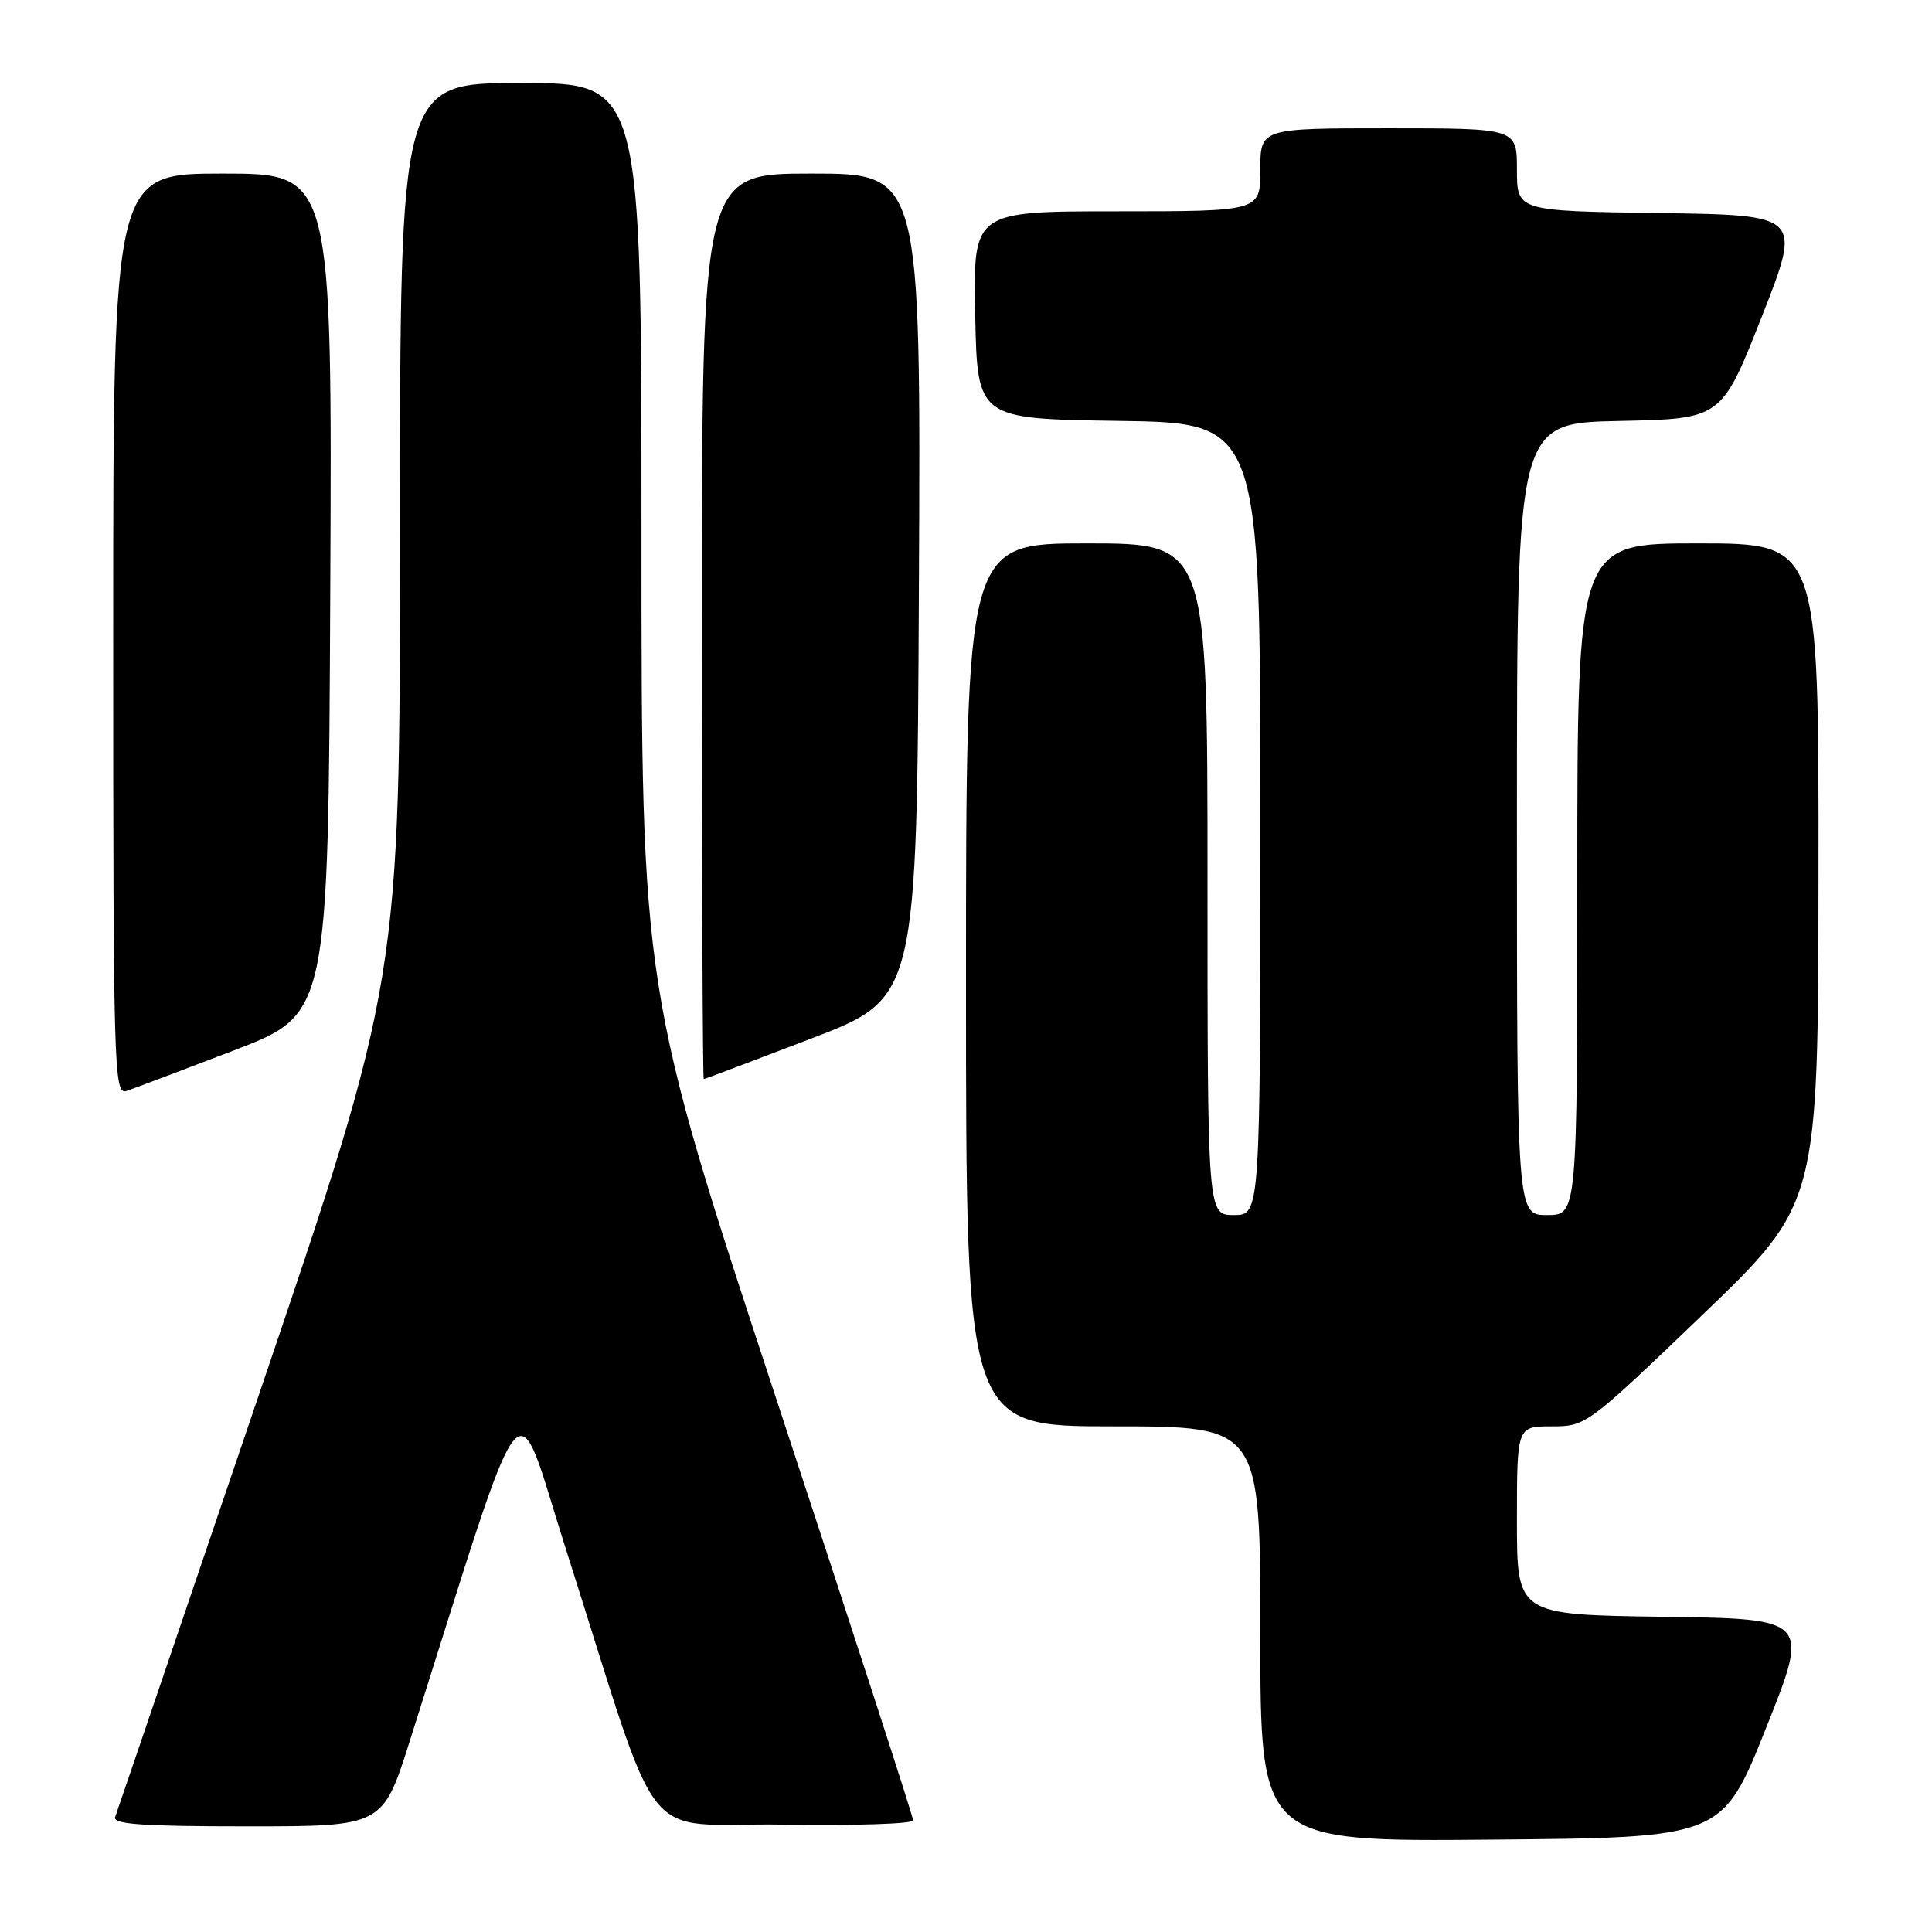 <?xml version="1.0" encoding="UTF-8" standalone="no"?>
<!DOCTYPE svg PUBLIC "-//W3C//DTD SVG 1.1//EN" "http://www.w3.org/Graphics/SVG/1.1/DTD/svg11.dtd" >
<svg xmlns="http://www.w3.org/2000/svg" xmlns:xlink="http://www.w3.org/1999/xlink" version="1.1" viewBox="0 0 256 256">
 <g >
 <path fill="currentColor"
d=" M 234.00 229.00 C 239.79 214.50 239.79 214.50 220.39 214.23 C 201.00 213.96 201.00 213.96 201.00 201.48 C 201.00 189.00 201.00 189.00 205.60 189.00 C 210.15 189.00 210.31 188.88 225.56 174.25 C 240.92 159.50 240.92 159.50 240.96 115.75 C 241.00 72.00 241.00 72.00 225.00 72.00 C 209.00 72.00 209.00 72.00 209.00 116.50 C 209.00 161.00 209.00 161.00 205.00 161.00 C 201.00 161.00 201.00 161.00 201.00 108.53 C 201.00 56.06 201.00 56.06 214.56 55.78 C 228.11 55.50 228.11 55.50 233.43 42.00 C 238.75 28.50 238.75 28.50 219.87 28.23 C 201.00 27.96 201.00 27.96 201.00 22.48 C 201.00 17.00 201.00 17.00 184.00 17.00 C 167.00 17.00 167.00 17.00 167.00 22.50 C 167.00 28.00 167.00 28.00 147.97 28.00 C 128.94 28.00 128.94 28.00 129.22 41.75 C 129.50 55.50 129.50 55.50 148.25 55.77 C 167.00 56.04 167.00 56.04 167.00 108.52 C 167.00 161.00 167.00 161.00 163.50 161.00 C 160.00 161.00 160.00 161.00 160.00 116.50 C 160.00 72.00 160.00 72.00 144.00 72.00 C 128.00 72.00 128.00 72.00 128.00 130.50 C 128.00 189.00 128.00 189.00 147.50 189.00 C 167.00 189.00 167.00 189.00 167.00 216.51 C 167.00 244.03 167.00 244.03 197.61 243.76 C 228.21 243.50 228.21 243.50 234.00 229.00 Z  M 54.28 230.75 C 70.16 180.69 68.01 183.38 74.90 205.00 C 88.06 246.24 84.30 241.46 103.83 241.77 C 113.27 241.92 121.00 241.67 121.00 241.21 C 121.00 240.74 112.90 215.80 103.00 185.78 C 85.00 131.19 85.00 131.19 85.00 71.09 C 85.00 11.00 85.00 11.00 69.00 11.00 C 53.00 11.00 53.00 11.00 53.00 70.38 C 53.00 129.76 53.00 129.76 34.37 184.63 C 24.12 214.81 15.52 240.06 15.26 240.75 C 14.89 241.72 18.79 242.00 32.75 242.00 C 50.71 242.00 50.71 242.00 54.28 230.75 Z  M 31.00 139.18 C 43.50 134.38 43.50 134.38 43.76 78.69 C 44.02 23.00 44.02 23.00 29.51 23.00 C 15.00 23.00 15.00 23.00 15.00 84.07 C 15.00 141.78 15.10 145.10 16.75 144.56 C 17.71 144.24 24.12 141.82 31.00 139.18 Z  M 107.50 137.61 C 121.50 132.25 121.50 132.25 121.76 77.62 C 122.02 23.00 122.02 23.00 107.51 23.00 C 93.00 23.00 93.00 23.00 93.00 83.00 C 93.00 116.00 93.11 142.99 93.25 142.98 C 93.39 142.98 99.80 140.56 107.50 137.61 Z "/>
</g>
</svg>